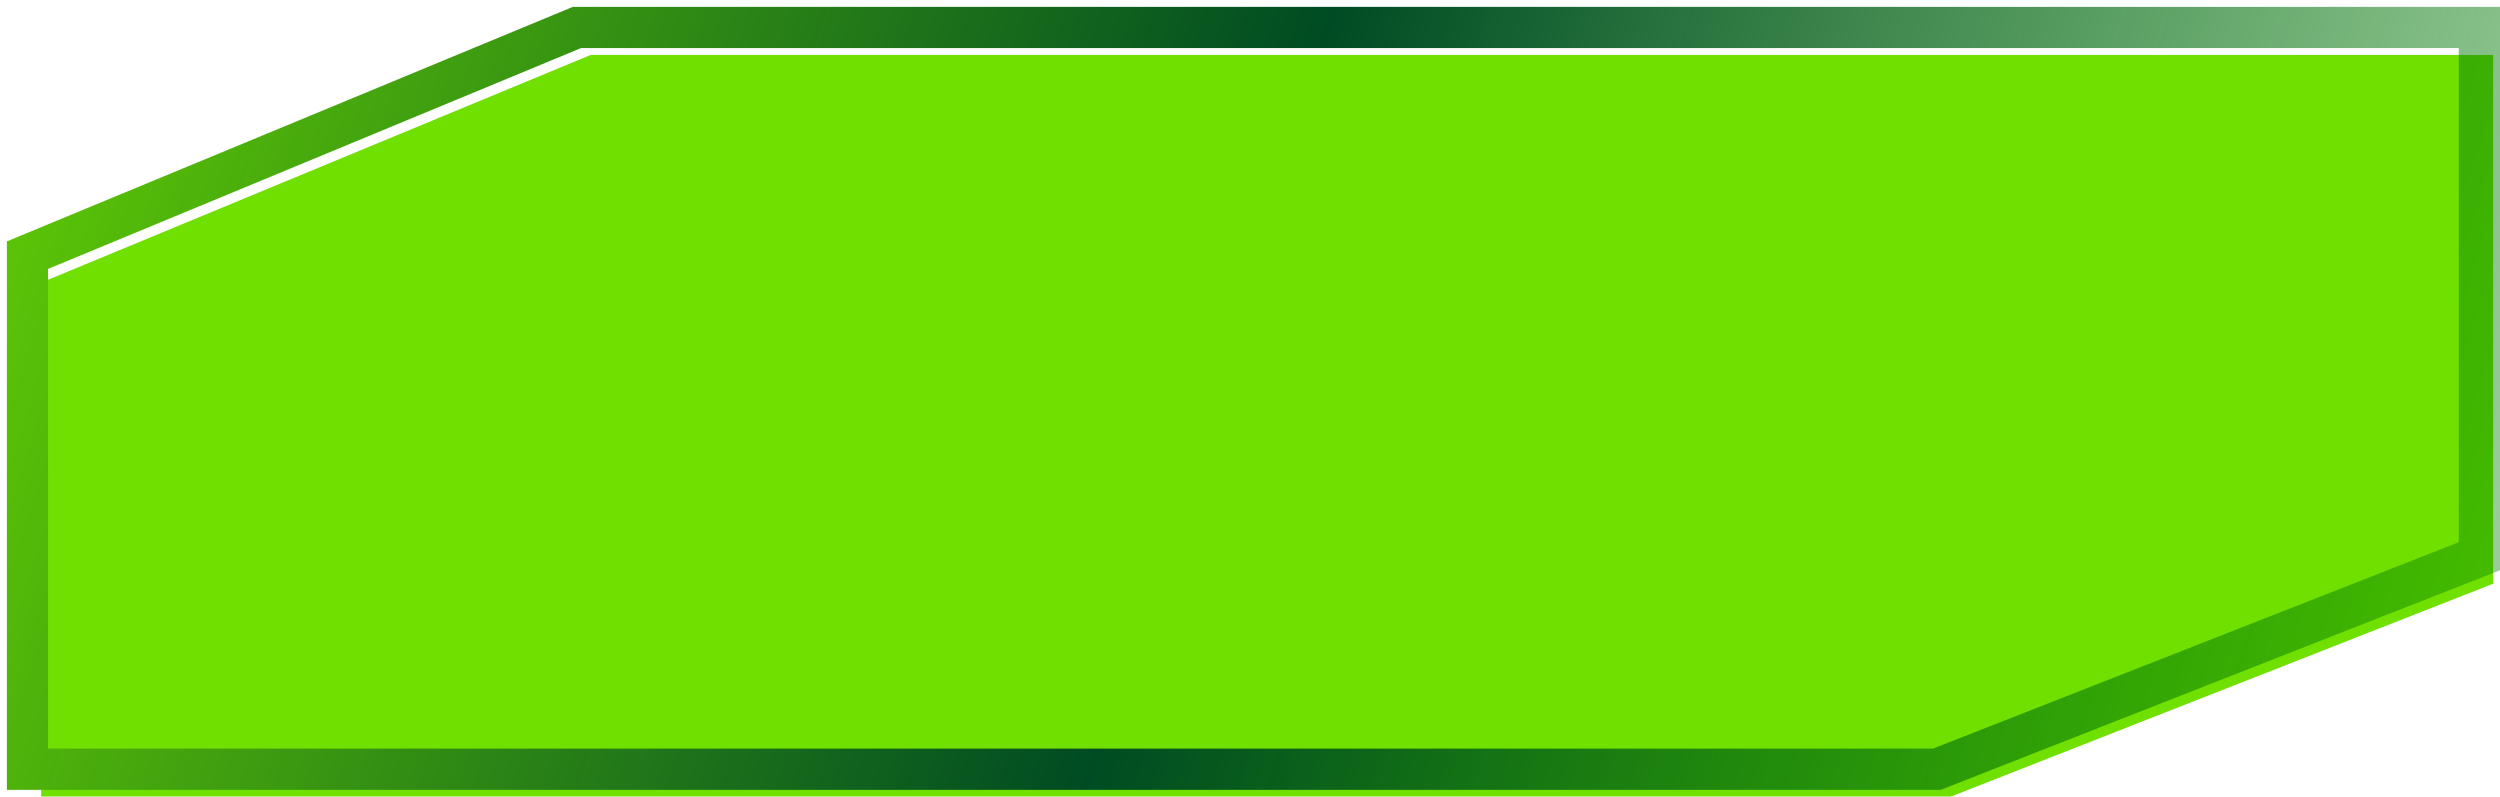 <svg width="182" height="58" viewBox="0 0 182 58" fill="none" xmlns="http://www.w3.org/2000/svg">
    <g filter="url(#filter0_ii_97_250)">
        <path d="M2 56V18.574L42 2H180.5V40.495L141 56H2Z" fill="#70E000" />
    </g>
    <path d="M2 56V18.574L42 2H180.5V40.495L141 56H2Z" stroke="url(#paint0_linear_97_250)" stroke-width="3" />
    <defs>
        <filter id="filter0_ii_97_250" x="-6.5" y="-7.5" width="196.5" height="75" filterUnits="userSpaceOnUse"
            color-interpolation-filters="sRGB">
            <feFlood flood-opacity="0" result="BackgroundImageFix" />
            <feBlend mode="normal" in="SourceGraphic" in2="BackgroundImageFix" result="shape" />
            <feColorMatrix in="SourceAlpha" type="matrix" values="0 0 0 0 0 0 0 0 0 0 0 0 0 0 0 0 0 0 127 0"
                result="hardAlpha" />
            <feOffset dx="8" dy="10" />
            <feGaussianBlur stdDeviation="5.5" />
            <feComposite in2="hardAlpha" operator="arithmetic" k2="-1" k3="1" />
            <feColorMatrix type="matrix" values="0 0 0 0 1 0 0 0 0 1 0 0 0 0 1 0 0 0 0.49 0" />
            <feBlend mode="normal" in2="shape" result="effect1_innerShadow_97_250" />
            <feColorMatrix in="SourceAlpha" type="matrix" values="0 0 0 0 0 0 0 0 0 0 0 0 0 0 0 0 0 0 127 0"
                result="hardAlpha" />
            <feOffset dx="-7" dy="-8" />
            <feGaussianBlur stdDeviation="14" />
            <feComposite in2="hardAlpha" operator="arithmetic" k2="-1" k3="1" />
            <feColorMatrix type="matrix" values="0 0 0 0 1 0 0 0 0 1 0 0 0 0 1 0 0 0 0.51 0" />
            <feBlend mode="normal" in2="effect1_innerShadow_97_250" result="effect2_innerShadow_97_250" />
        </filter>
        <linearGradient id="paint0_linear_97_250" x1="-14" y1="-3.347" x2="175.987" y2="57.299"
            gradientUnits="userSpaceOnUse">
            <stop offset="0" stop-color="#70E000" />
            <stop offset="0.537" stop-color="#004B23" />
            <stop offset="1" stop-color="#008000" stop-opacity="0.4" />
        </linearGradient>
    </defs>
</svg>